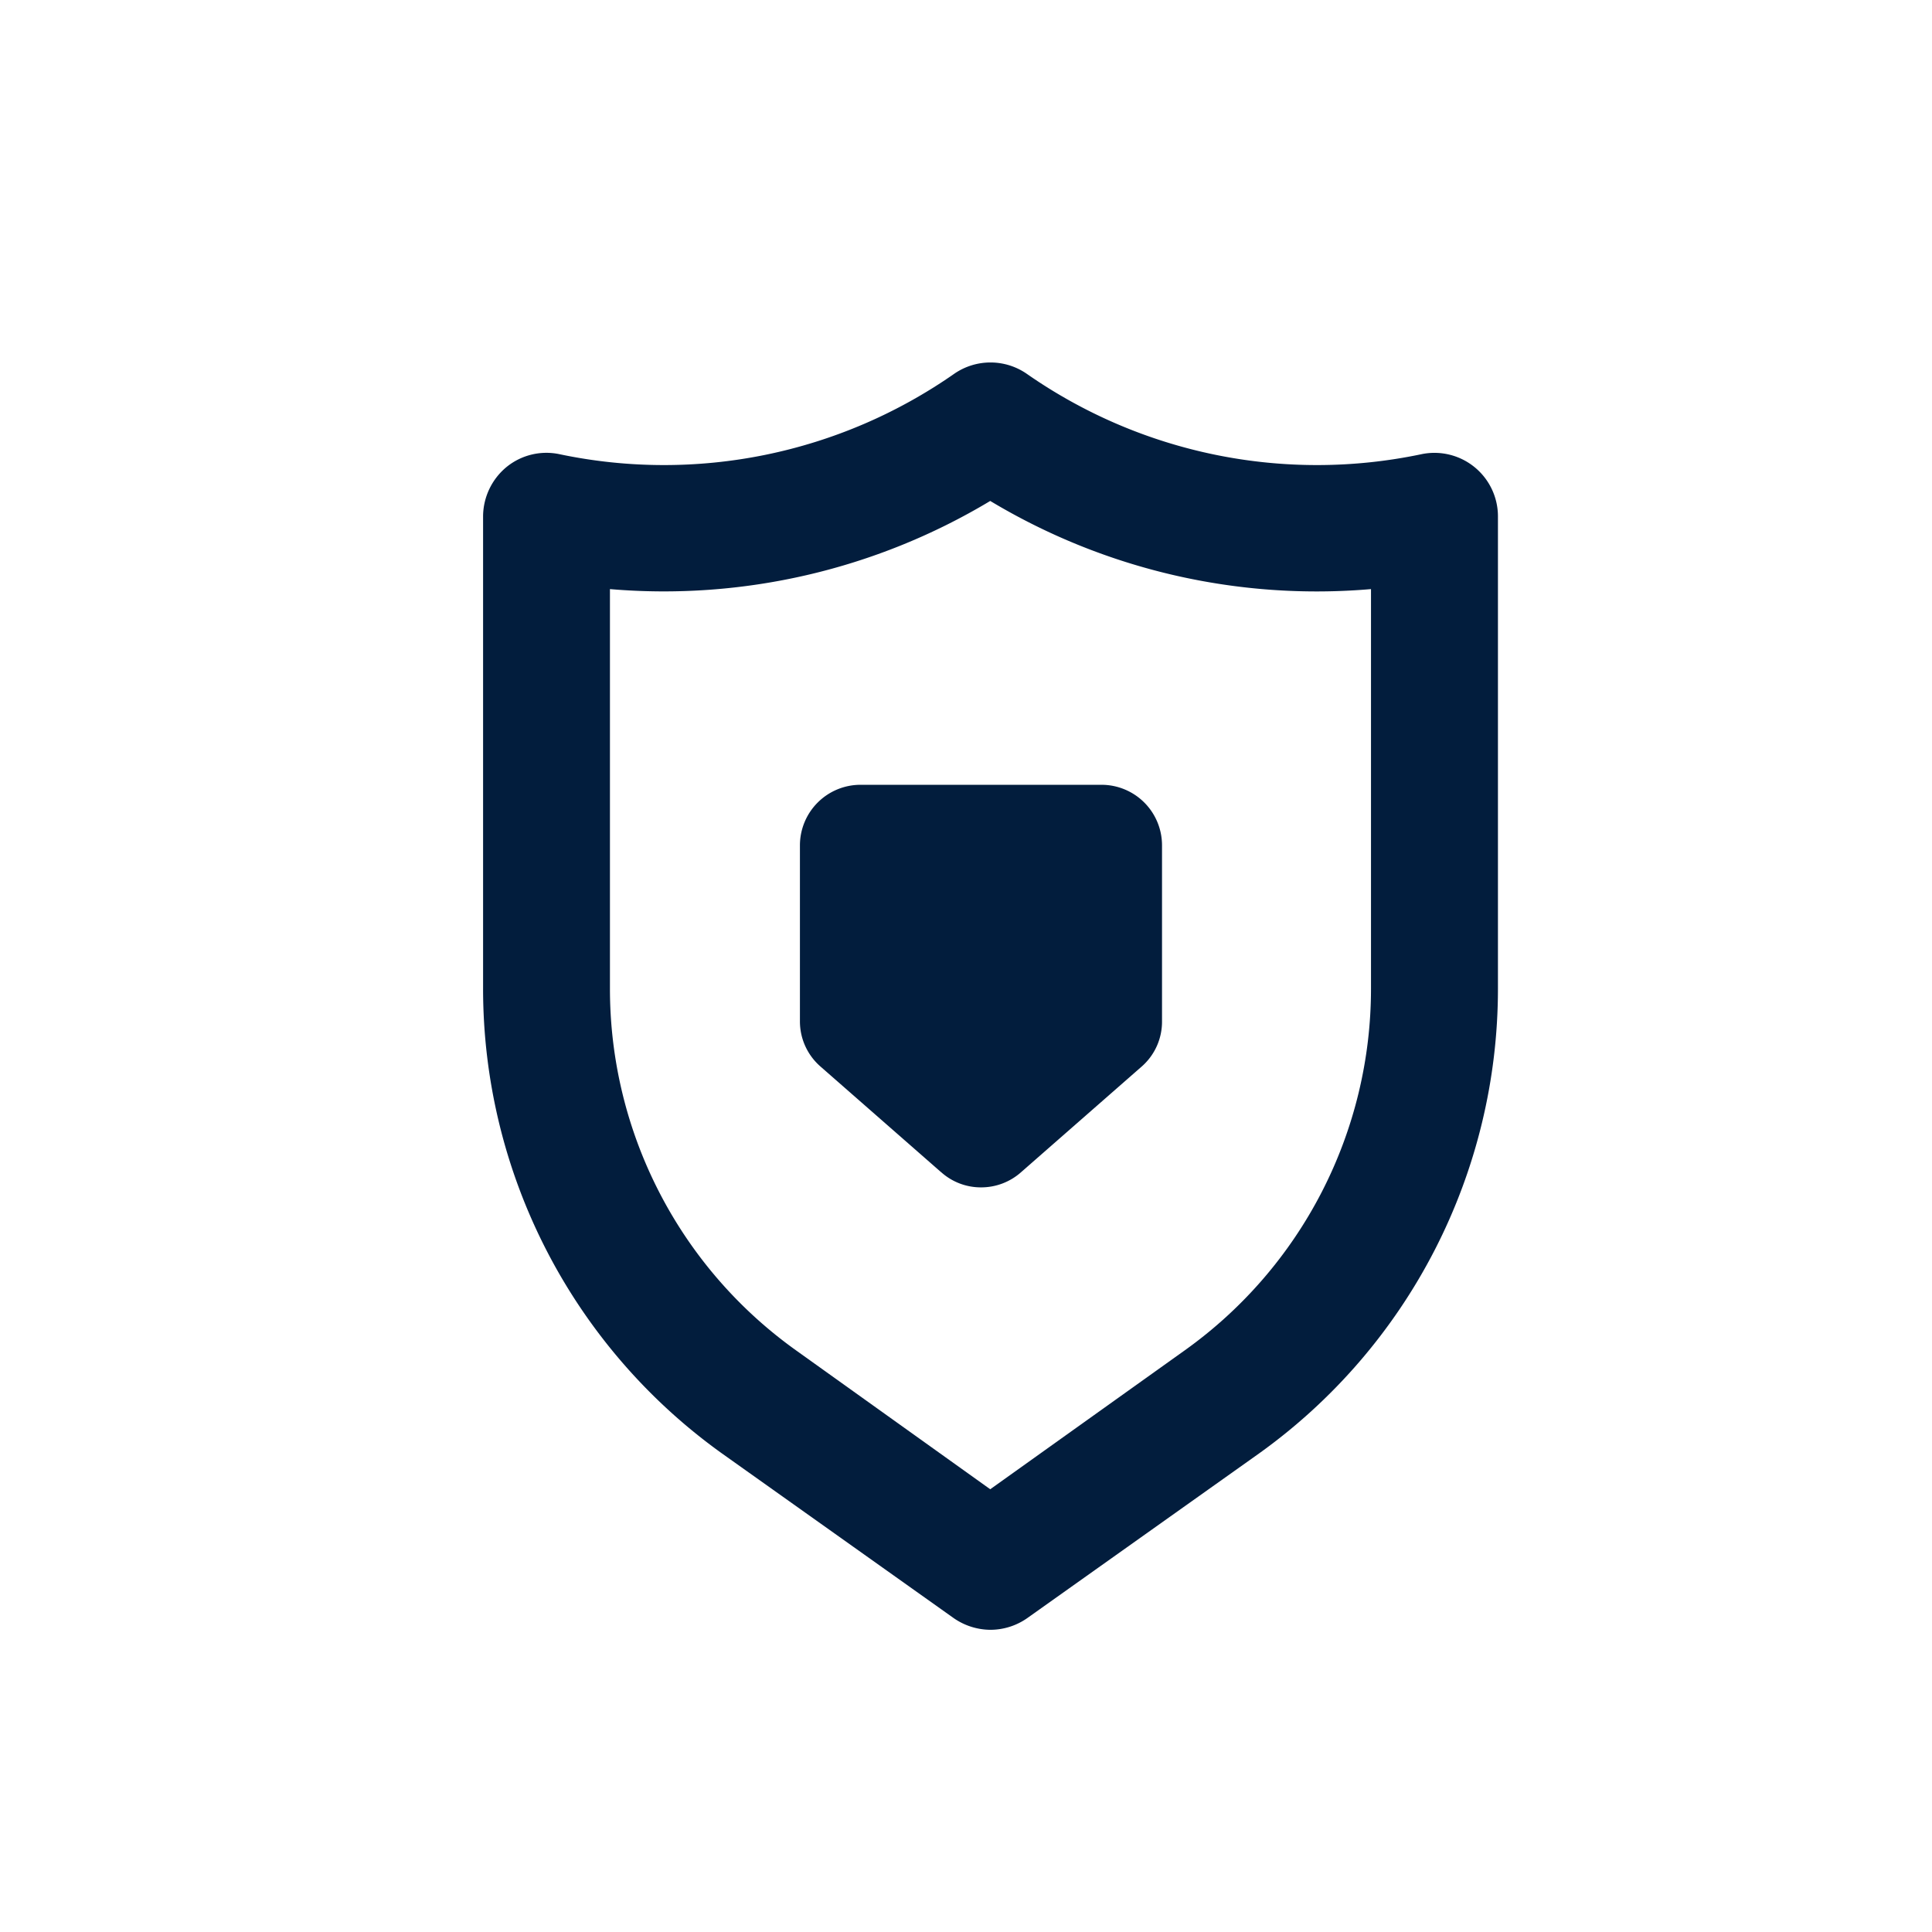 <svg id="app_shield" data-name="app shield" xmlns="http://www.w3.org/2000/svg" width="24" height="24" viewBox="0 0 24 24">
  <rect id="Shape" width="24" height="24" fill="none" opacity="0.12"/>
  <path id="Security_Center" data-name="Security Center" d="M5.845,15.6,2.97,13.557A7.1,7.1,0,0,1,0,7.781V1.913A.8.8,0,0,1,.293,1.3a.784.784,0,0,1,.66-.157,6.3,6.3,0,0,0,4.9-1,.792.792,0,0,1,.9,0,6.3,6.3,0,0,0,4.9,1,.789.789,0,0,1,.954.772V7.781a7.1,7.1,0,0,1-2.97,5.776L6.761,15.6a.8.8,0,0,1-.457.146A.806.806,0,0,1,5.845,15.6ZM1.576,7.781a5.518,5.518,0,0,0,2.308,4.491L6.3,14,8.72,12.272A5.518,5.518,0,0,0,11.03,7.781V2.818A7.874,7.874,0,0,1,6.3,1.723,7.875,7.875,0,0,1,1.576,2.818Zm4.111,2.278-1.5-1.314a.743.743,0,0,1-.251-.559V6a.753.753,0,0,1,.751-.751h3A.752.752,0,0,1,8.434,6V8.183a.74.74,0,0,1-.248.562l-1.5,1.314a.746.746,0,0,1-.5.191A.738.738,0,0,1,5.688,10.059Z" transform="translate(6.001 4.5)" fill="#021d3d"/>
</svg>
